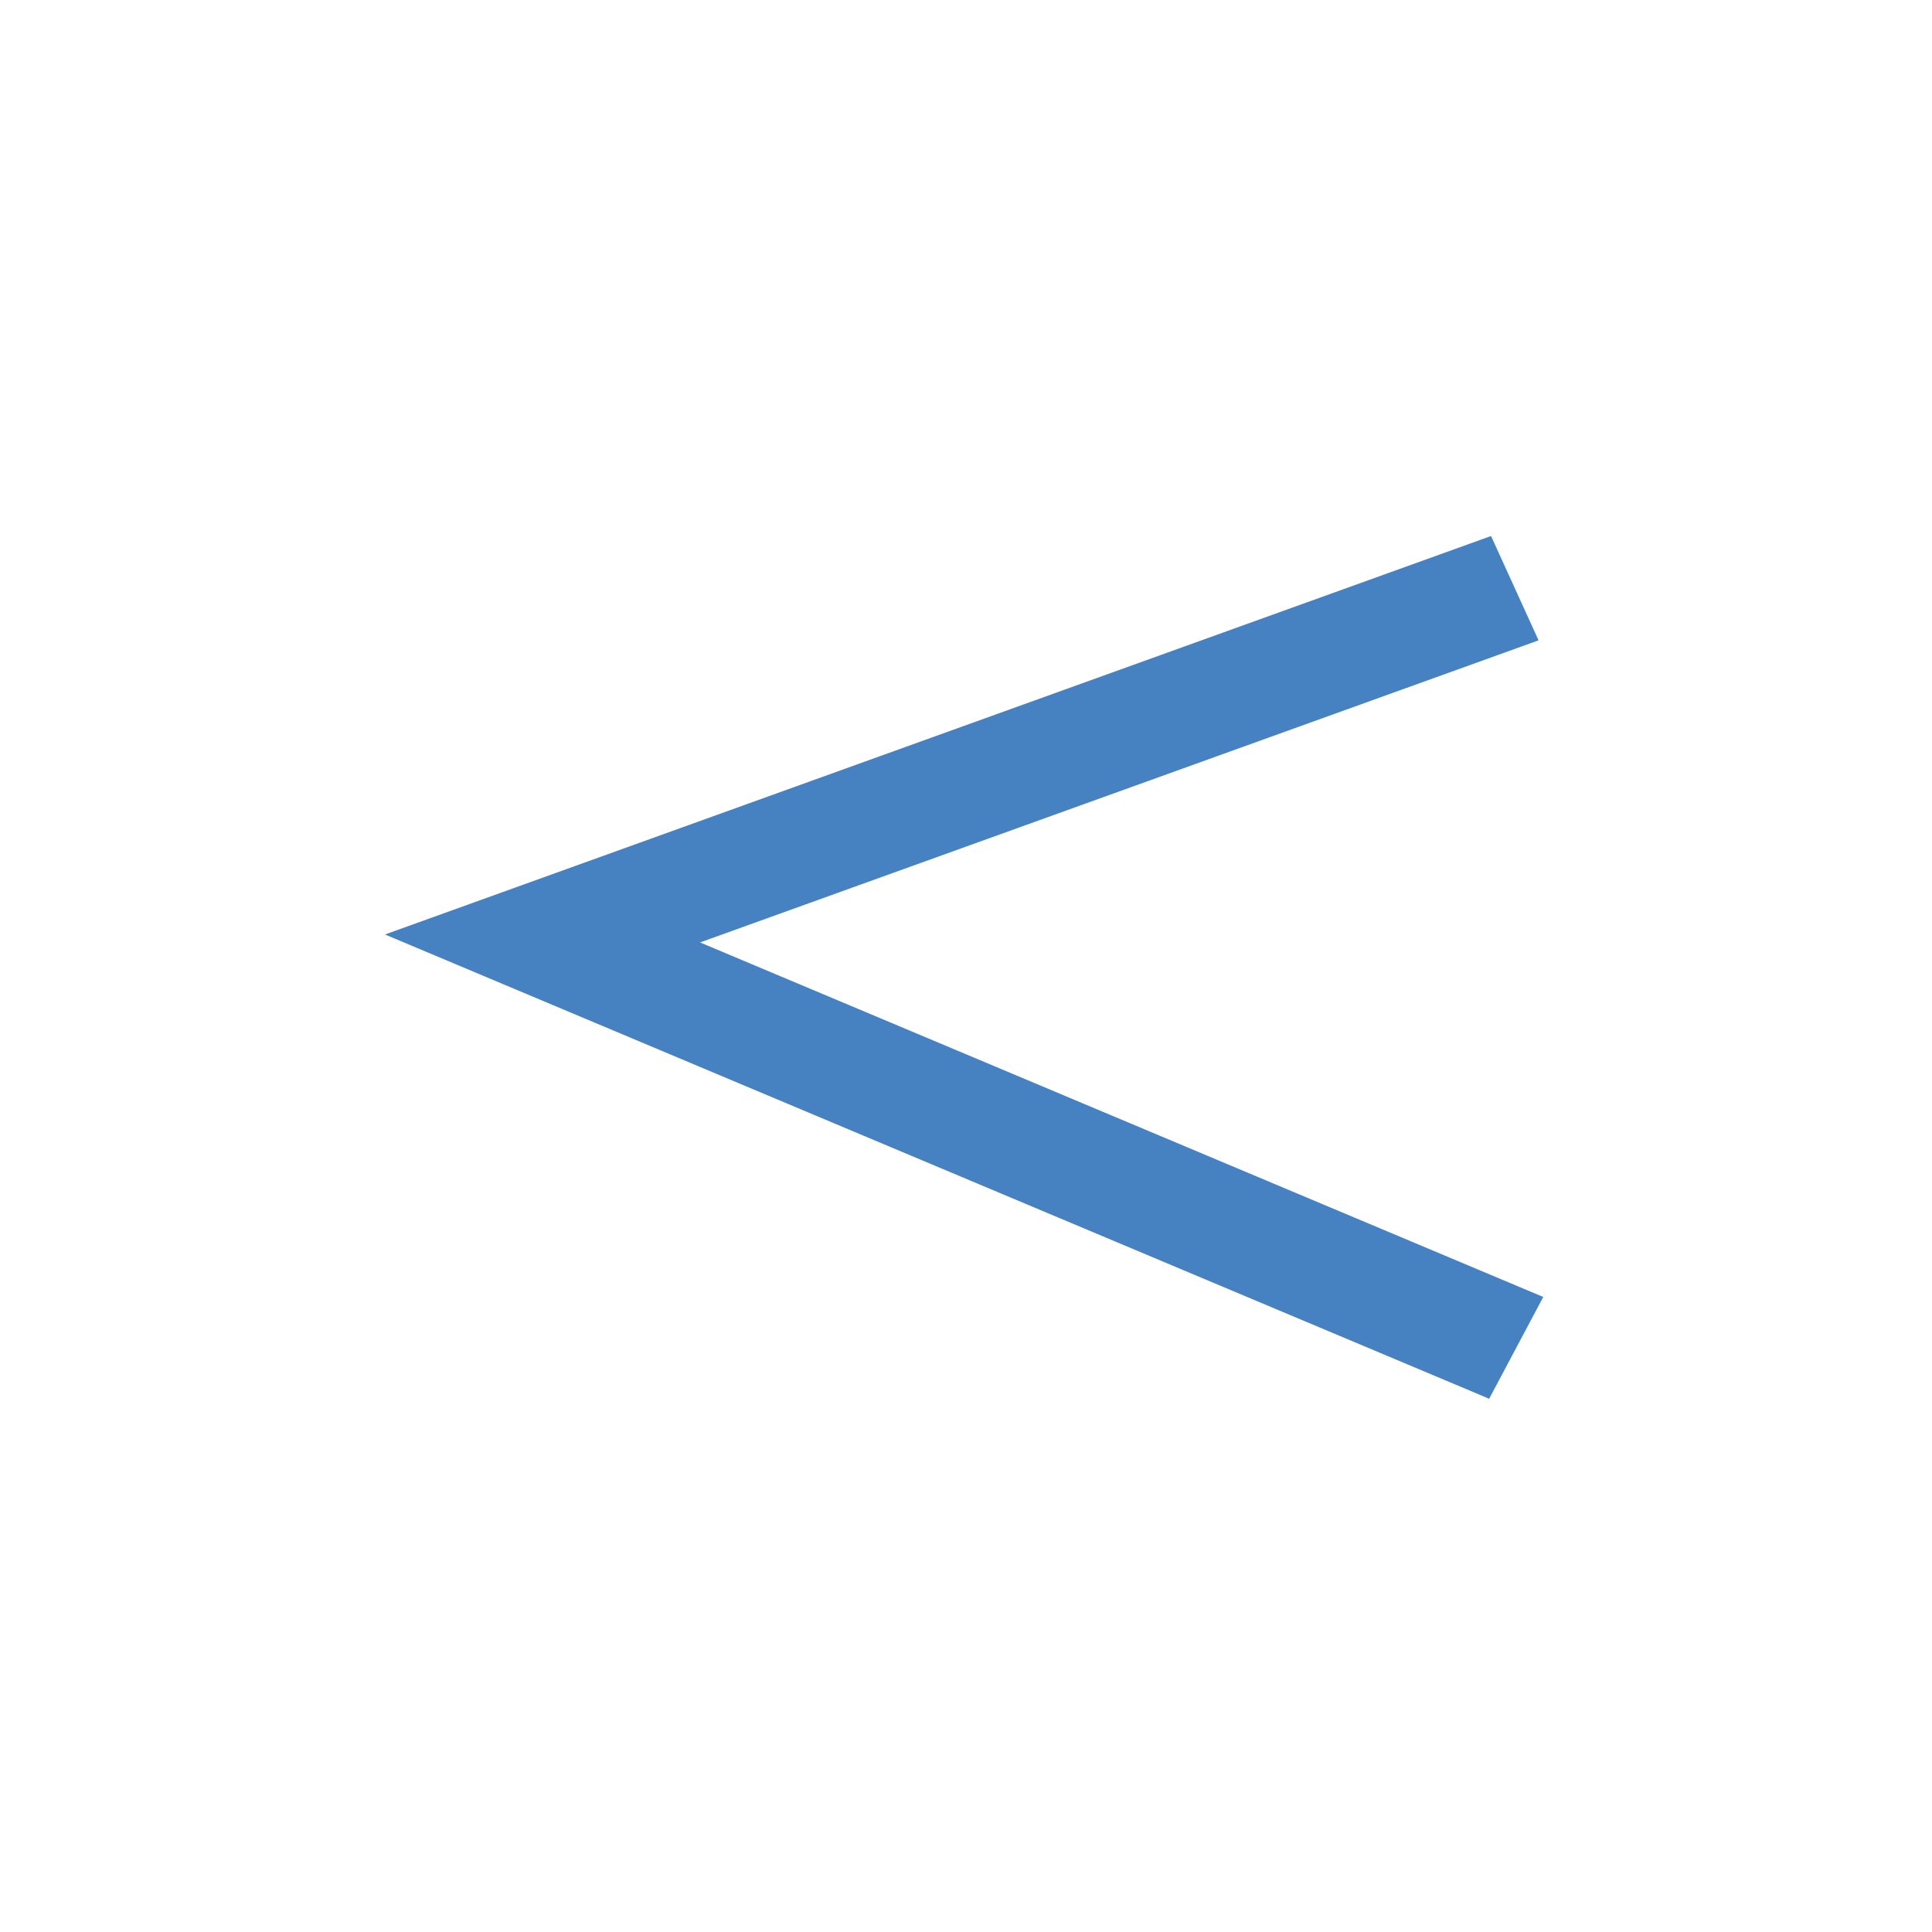 <svg xmlns="http://www.w3.org/2000/svg" width="2mm" height="2mm" viewBox="0 0 2 2"><path fill="none" stroke="#000" stroke-width=".179" d="m13.869 13.284-1.375.557 1.377.651" style="stroke:#4681c2;stroke-opacity:1" transform="matrix(.732 0 0 .651 -8.584 -8.039)"/></svg>